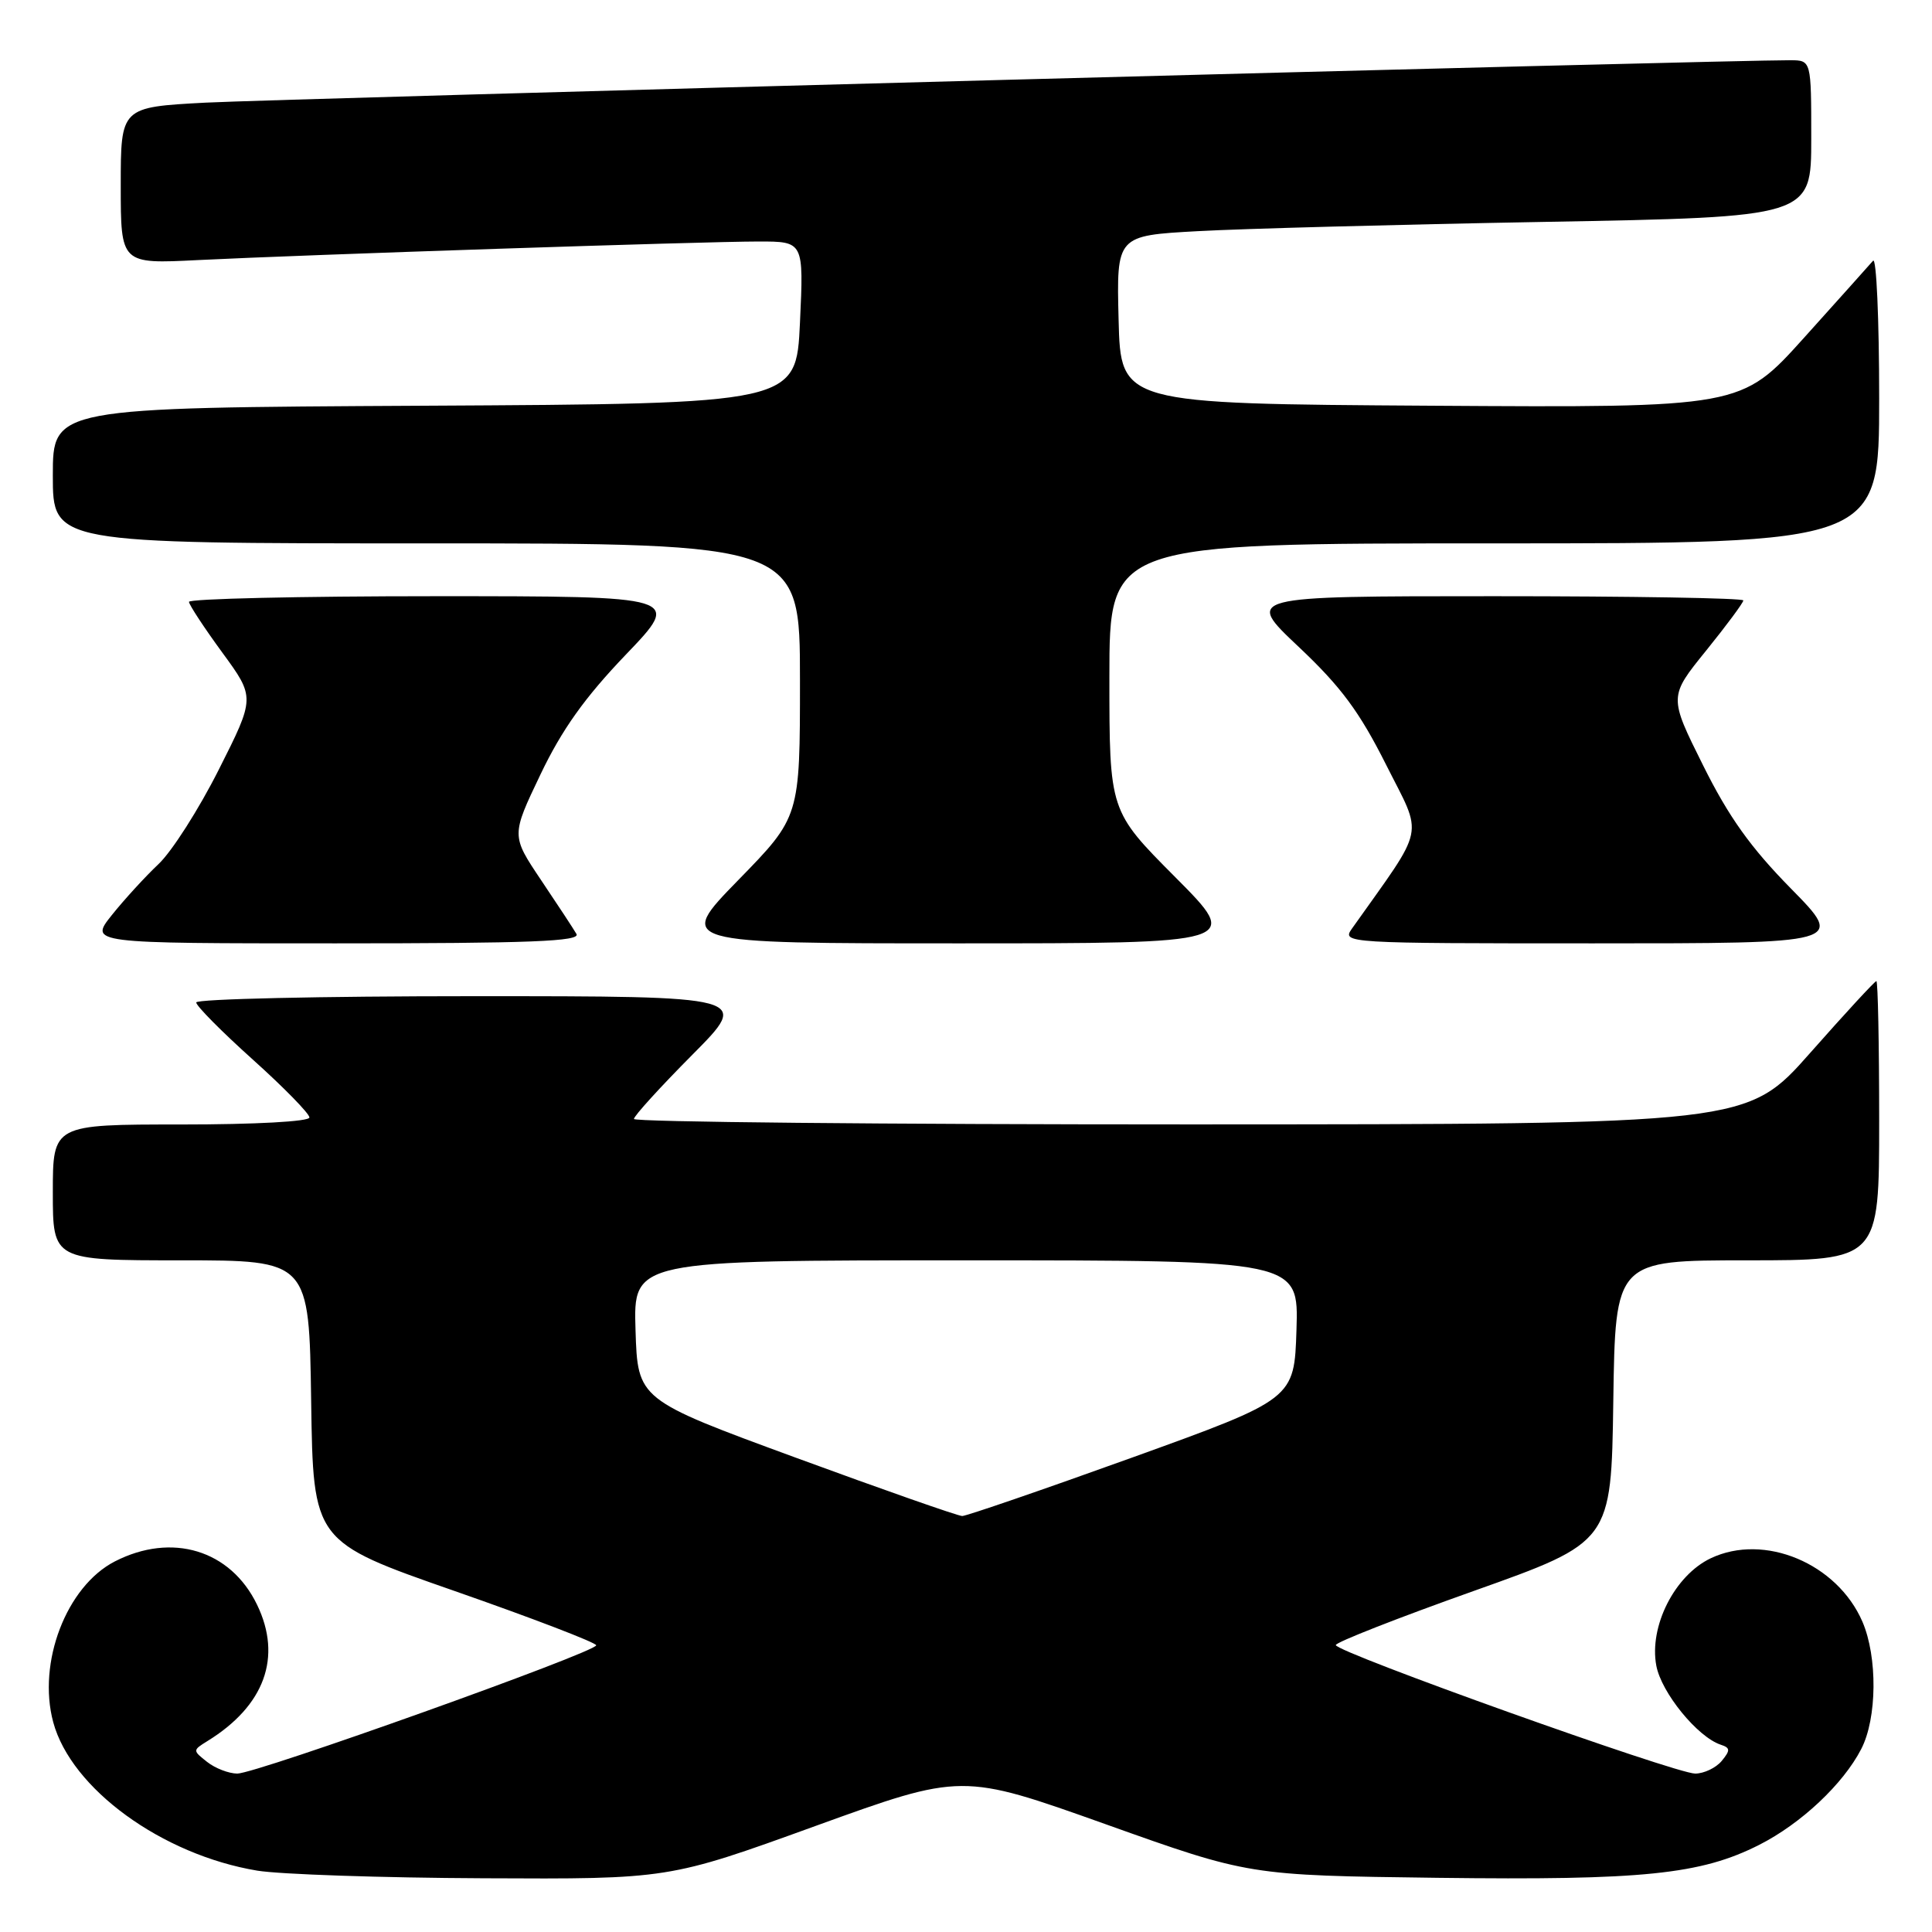 <?xml version="1.0" encoding="UTF-8" standalone="no"?>
<!DOCTYPE svg PUBLIC "-//W3C//DTD SVG 1.1//EN" "http://www.w3.org/Graphics/SVG/1.1/DTD/svg11.dtd" >
<svg xmlns="http://www.w3.org/2000/svg" xmlns:xlink="http://www.w3.org/1999/xlink" version="1.1" viewBox="0 0 256 256">
 <g >
 <path fill="currentColor"
d=" M 108.03 241.96 C 127.46 234.93 127.46 234.93 146.48 241.71 C 165.50 248.50 165.50 248.50 190.47 248.82 C 217.71 249.16 225.35 248.38 233.11 244.45 C 238.65 241.64 244.22 236.41 246.62 231.76 C 248.73 227.69 248.80 219.57 246.78 214.88 C 243.43 207.15 233.78 203.11 226.68 206.48 C 221.91 208.75 218.49 215.49 219.47 220.71 C 220.14 224.29 224.93 230.16 228.00 231.18 C 229.28 231.60 229.30 231.92 228.13 233.34 C 227.37 234.25 225.80 235.00 224.63 235.01 C 222.03 235.02 177.00 218.92 177.00 217.98 C 177.00 217.61 185.21 214.39 195.25 210.82 C 213.50 204.33 213.50 204.33 213.77 185.67 C 214.04 167.00 214.04 167.00 231.52 167.00 C 249.00 167.00 249.00 167.00 249.00 148.50 C 249.00 138.32 248.83 130.00 248.63 130.00 C 248.43 130.00 244.49 134.27 239.88 139.49 C 231.50 148.97 231.50 148.97 157.75 148.99 C 117.19 148.99 84.00 148.67 84.00 148.27 C 84.00 147.87 87.48 144.05 91.73 139.77 C 99.45 132.00 99.45 132.00 62.73 132.00 C 42.53 132.00 26.00 132.37 26.00 132.83 C 26.00 133.29 29.38 136.70 33.50 140.40 C 37.63 144.11 41.00 147.56 41.00 148.07 C 41.00 148.61 33.81 149.00 24.00 149.00 C 7.00 149.00 7.00 149.00 7.00 158.00 C 7.00 167.00 7.00 167.00 23.98 167.00 C 40.96 167.00 40.96 167.00 41.23 185.64 C 41.50 204.28 41.50 204.28 60.25 210.82 C 70.56 214.42 79.00 217.66 79.00 218.01 C 79.00 218.91 33.94 235.02 31.44 235.01 C 30.31 235.00 28.51 234.31 27.44 233.46 C 25.52 231.95 25.52 231.92 27.47 230.71 C 35.07 226.03 37.42 219.57 34.06 212.63 C 30.55 205.37 22.78 203.02 15.21 206.90 C 8.80 210.20 4.93 220.30 7.05 228.19 C 9.43 237.02 21.46 245.77 34.09 247.87 C 37.07 248.36 50.55 248.82 64.05 248.88 C 88.60 249.00 88.60 249.00 108.03 241.96 Z  M 76.38 123.75 C 75.98 123.06 73.87 119.85 71.69 116.61 C 67.74 110.72 67.74 110.72 71.62 102.61 C 74.46 96.67 77.48 92.43 82.92 86.75 C 90.35 79.00 90.35 79.00 57.67 79.00 C 39.70 79.00 25.02 79.34 25.04 79.75 C 25.07 80.16 27.05 83.18 29.45 86.46 C 33.81 92.42 33.81 92.42 29.00 101.96 C 26.36 107.21 22.76 112.85 21.00 114.50 C 19.25 116.15 16.47 119.19 14.82 121.25 C 11.83 125.00 11.83 125.00 44.47 125.00 C 70.31 125.00 76.97 124.74 76.38 123.75 Z  M 155.73 116.23 C 147.00 107.46 147.00 107.46 147.00 89.73 C 147.00 72.00 147.00 72.00 198.00 72.00 C 249.00 72.00 249.00 72.00 249.00 52.80 C 249.00 42.24 248.63 34.03 248.19 34.55 C 247.74 35.07 243.62 39.67 239.04 44.76 C 230.70 54.02 230.70 54.02 189.60 53.76 C 148.50 53.50 148.50 53.50 148.22 42.36 C 147.94 31.22 147.94 31.22 158.72 30.63 C 164.65 30.30 185.36 29.75 204.75 29.40 C 240.00 28.76 240.00 28.76 240.00 18.38 C 240.00 8.00 240.00 8.00 237.25 7.98 C 229.51 7.94 36.89 13.10 27.25 13.60 C 16.00 14.20 16.00 14.20 16.00 24.59 C 16.00 34.98 16.00 34.98 26.25 34.46 C 40.29 33.76 93.21 32.00 100.54 32.00 C 106.50 32.00 106.50 32.00 106.00 42.75 C 105.50 53.50 105.50 53.50 56.25 53.76 C 7.00 54.02 7.00 54.02 7.00 63.01 C 7.00 72.00 7.00 72.00 56.50 72.00 C 106.00 72.00 106.00 72.00 106.00 90.12 C 106.00 108.24 106.00 108.24 97.82 116.62 C 89.65 125.00 89.65 125.00 127.05 125.00 C 164.46 125.00 164.46 125.00 155.73 116.23 Z  M 237.32 117.75 C 231.96 112.30 229.06 108.24 225.66 101.40 C 221.13 92.31 221.13 92.31 226.07 86.21 C 228.78 82.86 231.00 79.86 231.00 79.56 C 231.00 79.25 216.14 79.00 197.98 79.00 C 164.96 79.00 164.96 79.00 172.08 85.71 C 177.70 91.01 180.13 94.30 183.67 101.34 C 188.60 111.15 189.03 109.09 179.13 123.06 C 177.78 124.97 178.31 125.00 211.10 125.00 C 244.45 125.00 244.45 125.00 237.32 117.75 Z  M 105.50 193.17 C 84.50 185.46 84.50 185.46 84.21 176.23 C 83.92 167.00 83.92 167.00 128.00 167.00 C 172.08 167.00 172.08 167.00 171.79 176.19 C 171.50 185.38 171.50 185.38 150.00 193.14 C 138.18 197.40 128.05 200.88 127.50 200.88 C 126.95 200.88 117.05 197.41 105.50 193.17 Z "/>
</g>
</svg>